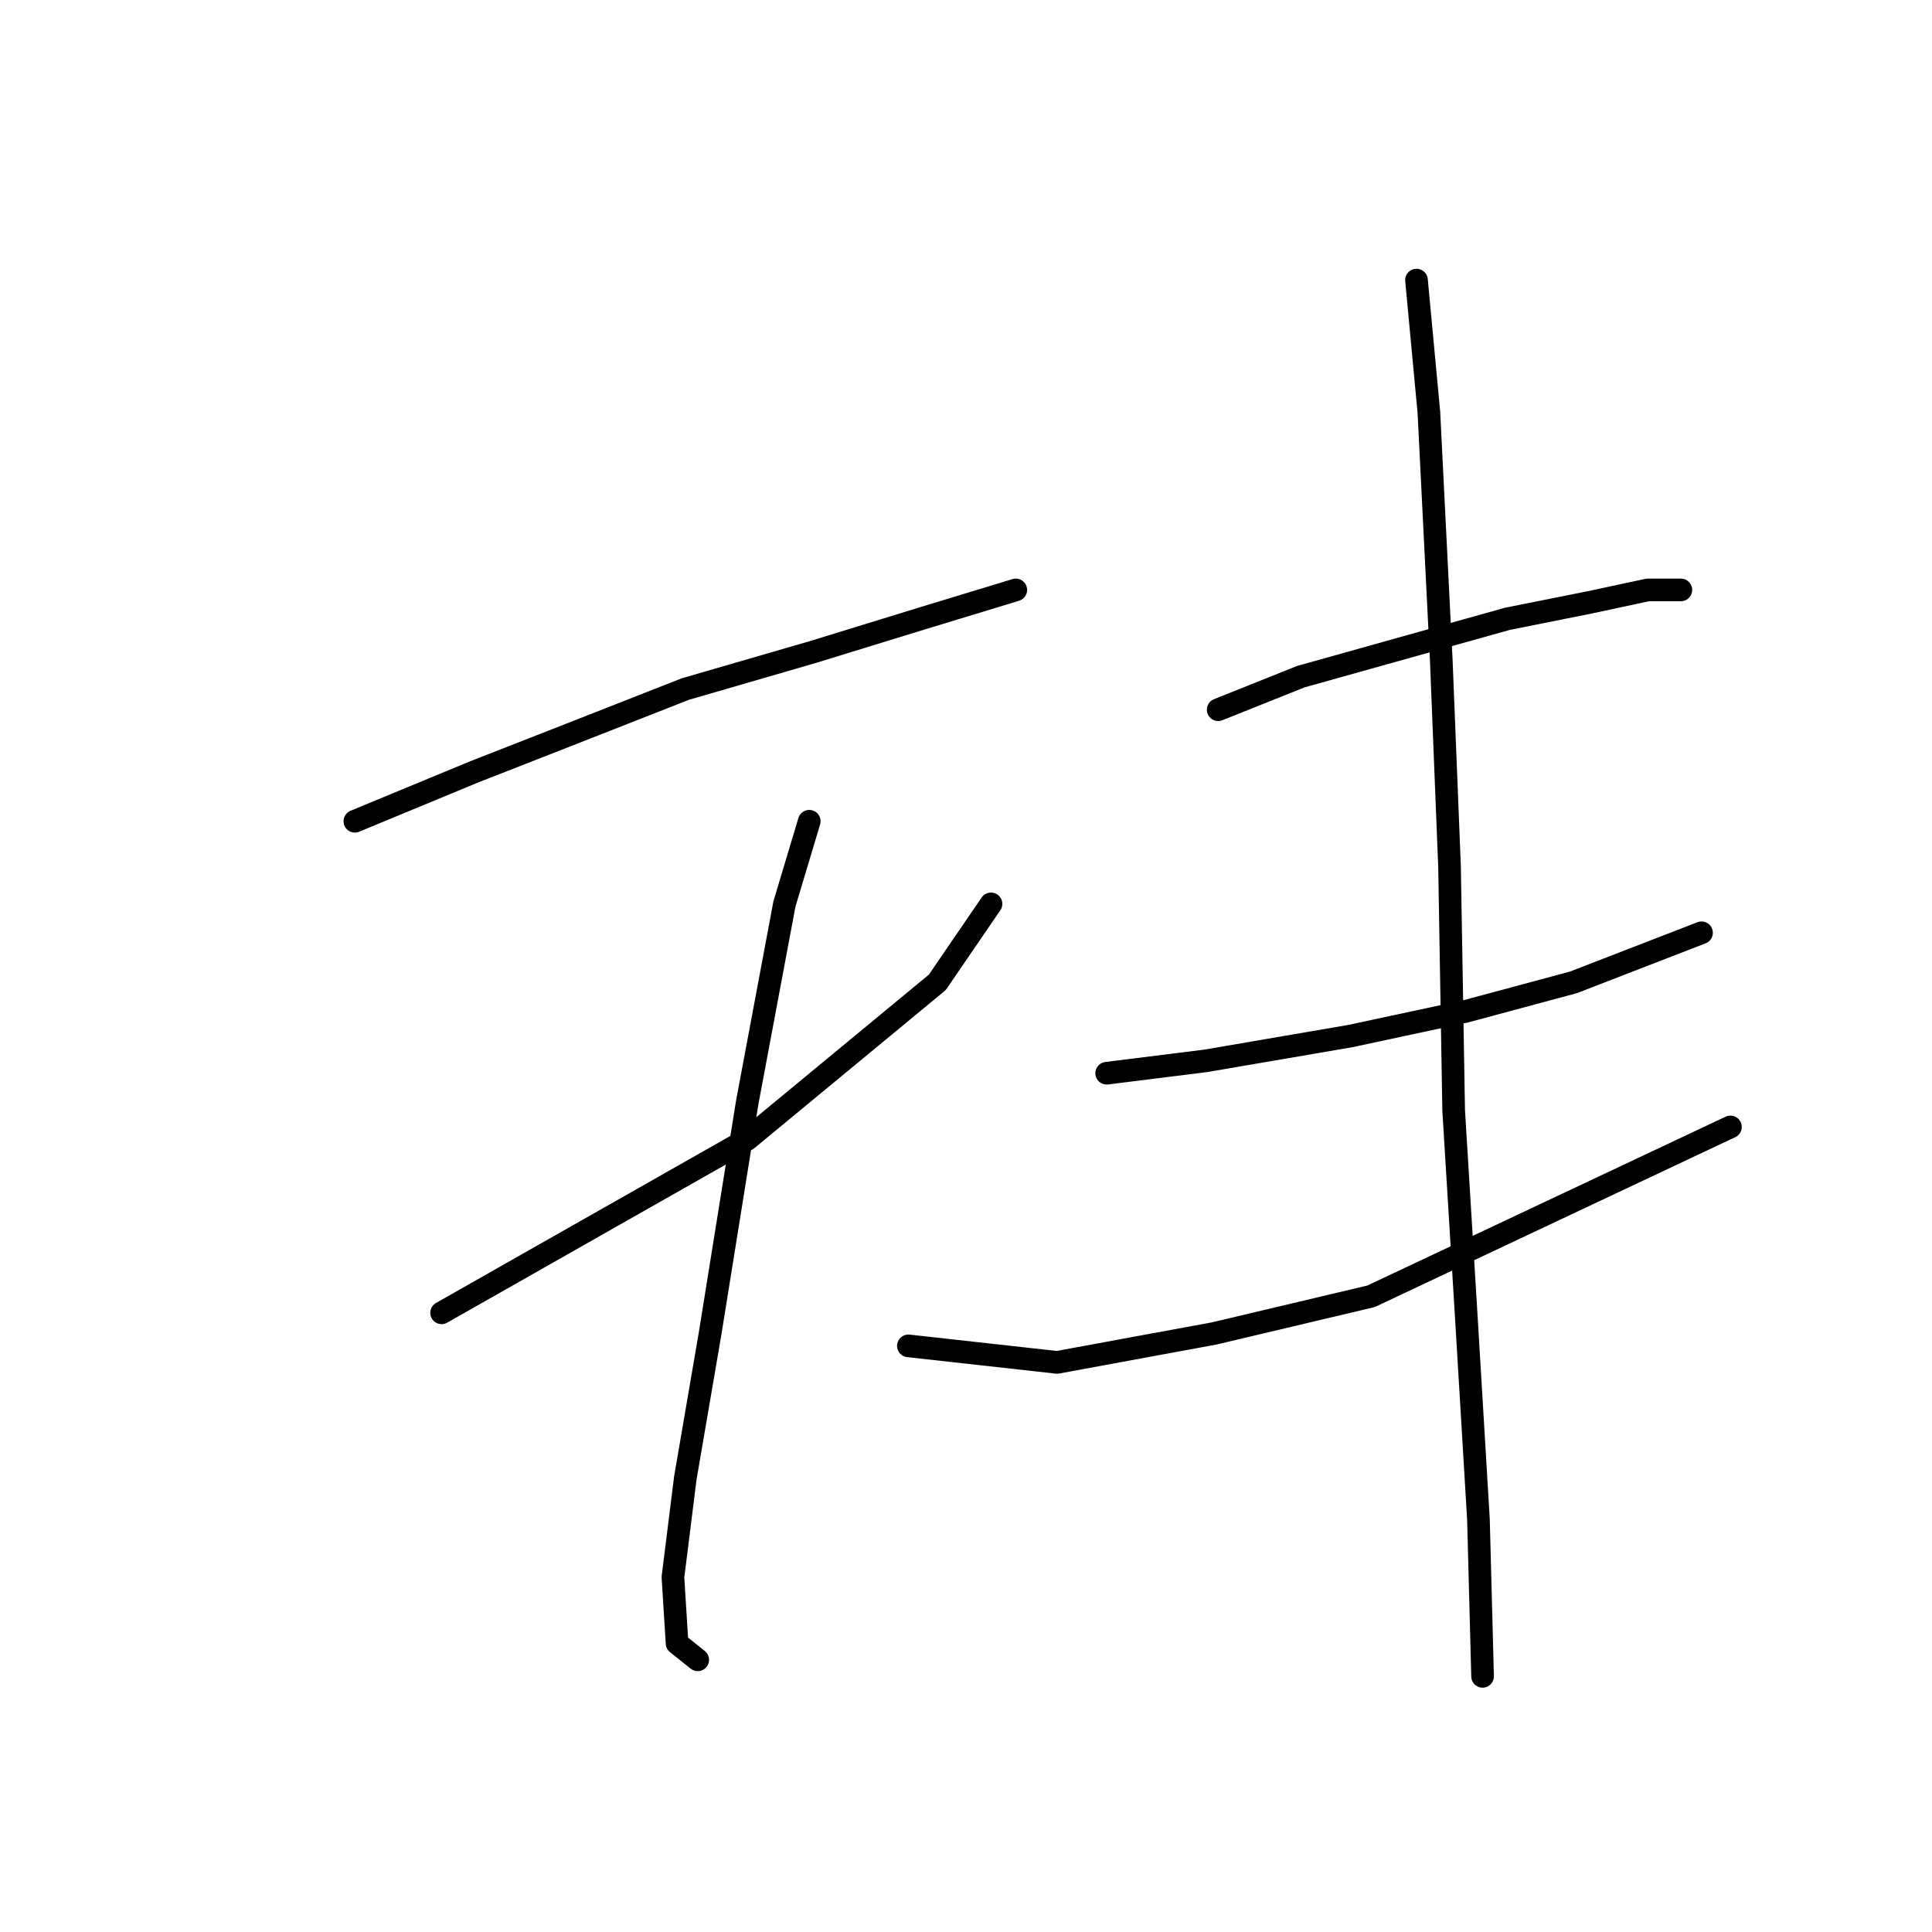 <?xml version="1.0" standalone="no"?>
    <svg width="256" height="256" xmlns="http://www.w3.org/2000/svg" version="1.1">
    <polyline stroke="black" stroke-width="3" stroke-linecap="round" fill="transparent" stroke-linejoin="round" points="47.02 108.819 62.893 102.251 75.483 97.324 90.809 91.303 107.777 86.377 122.008 81.998 134.598 78.167 134.598 78.167 " />
        <polyline stroke="black" stroke-width="3" stroke-linecap="round" fill="transparent" stroke-linejoin="round" points="58.514 173.955 99.019 150.966 124.198 130.166 131.313 119.766 131.313 119.766 " />
        <polyline stroke="black" stroke-width="3" stroke-linecap="round" fill="transparent" stroke-linejoin="round" points="107.23 108.819 103.945 119.766 99.019 146.039 94.093 176.692 90.809 195.849 89.167 208.986 89.714 217.744 92.451 219.933 92.451 219.933 " />
        <polyline stroke="black" stroke-width="3" stroke-linecap="round" fill="transparent" stroke-linejoin="round" points="161.418 94.04 172.366 89.661 199.734 81.998 210.681 79.809 218.344 78.167 222.723 78.167 222.723 78.167 " />
        <polyline stroke="black" stroke-width="3" stroke-linecap="round" fill="transparent" stroke-linejoin="round" points="146.64 142.208 159.776 140.566 178.934 137.282 194.26 133.997 208.491 130.166 225.46 123.598 225.46 123.598 " />
        <polyline stroke="black" stroke-width="3" stroke-linecap="round" fill="transparent" stroke-linejoin="round" points="120.366 178.334 140.071 180.523 160.871 176.692 181.671 171.765 229.291 149.324 229.291 149.324 " />
        <polyline stroke="black" stroke-width="3" stroke-linecap="round" fill="transparent" stroke-linejoin="round" points="187.692 37.114 189.334 54.63 190.976 87.472 192.071 114.84 192.618 147.134 194.26 173.955 195.902 201.323 196.45 222.123 196.45 222.123 " />
        </svg>